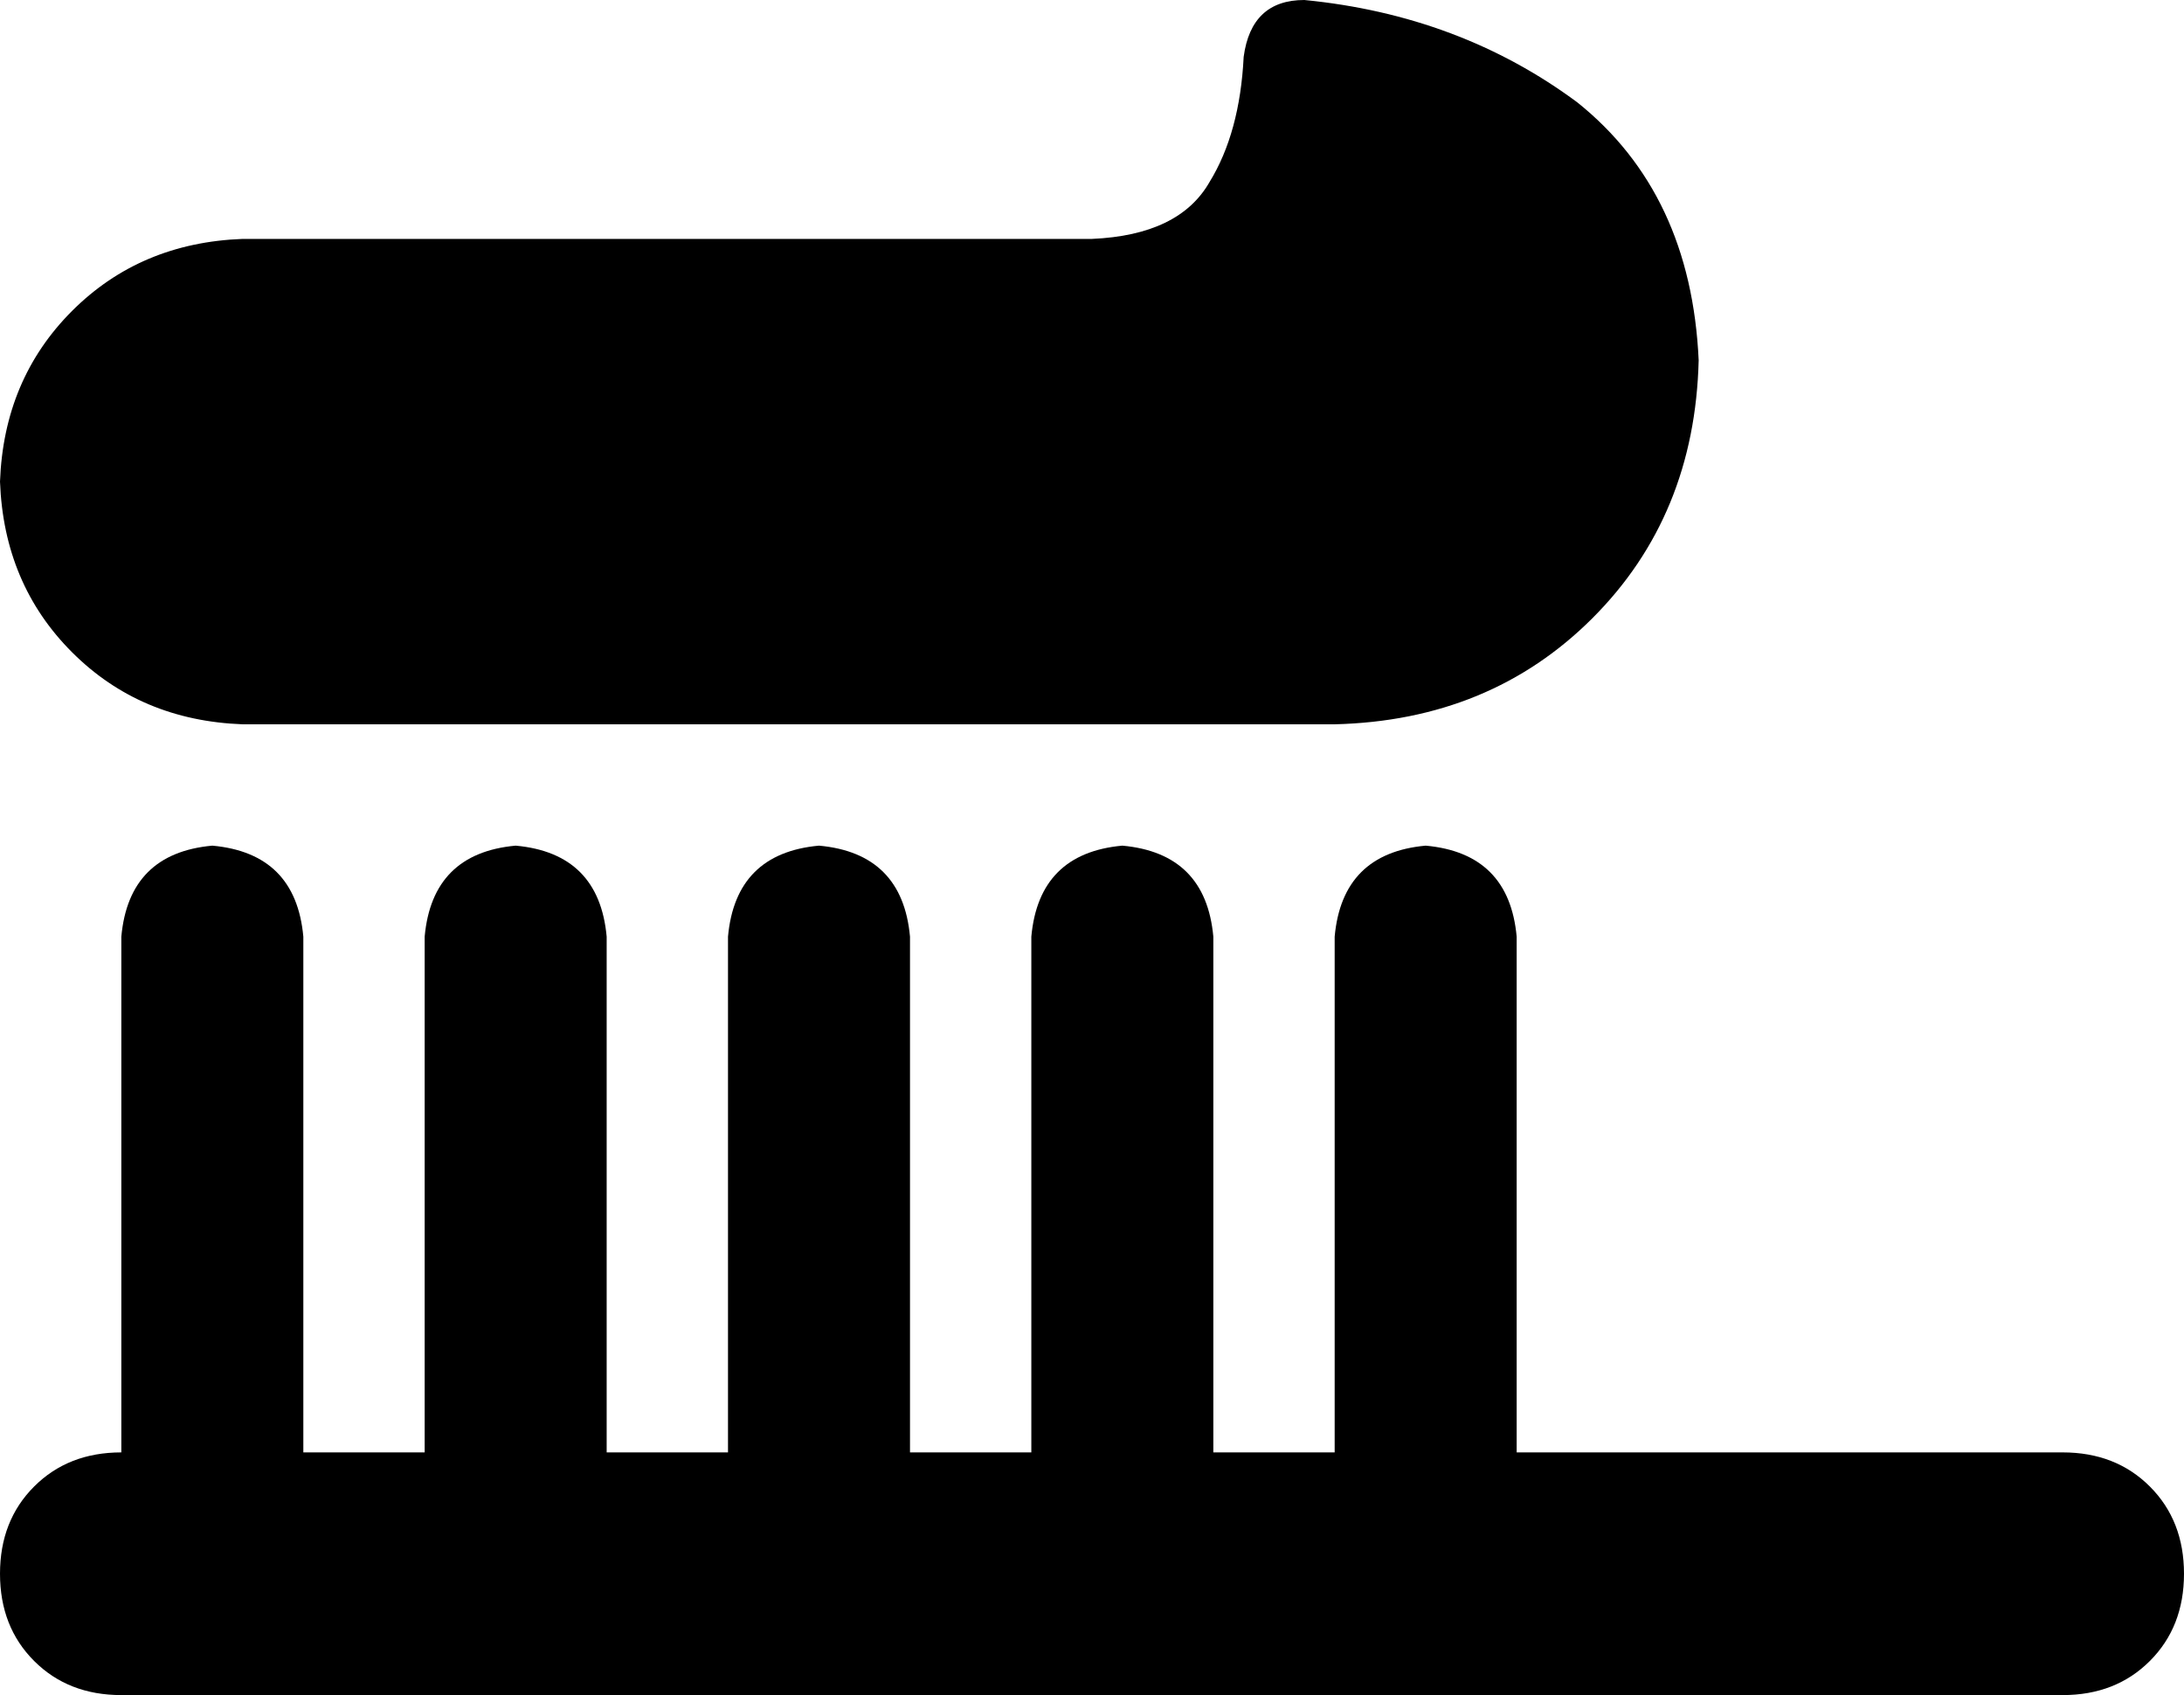 <svg viewBox="0 0 576 447">
  <path
    d="M 64 191 Q 37 190 19 172 L 19 172 Q 1 154 0 127 Q 1 100 19 82 Q 37 64 64 63 L 288 63 Q 311 62 319 48 Q 327 35 328 15 Q 330 0 344 0 Q 385 4 416 27 Q 446 51 448 95 Q 447 136 420 163 Q 393 190 352 191 L 64 191 L 64 191 Z M 56 223 Q 78 225 80 247 L 80 383 L 112 383 L 112 247 Q 114 225 136 223 Q 158 225 160 247 L 160 383 L 192 383 L 192 247 Q 194 225 216 223 Q 238 225 240 247 L 240 383 L 272 383 L 272 247 Q 274 225 296 223 Q 318 225 320 247 L 320 383 L 352 383 L 352 247 Q 354 225 376 223 Q 398 225 400 247 L 400 383 L 544 383 Q 558 383 567 392 Q 576 401 576 415 Q 576 429 567 438 Q 558 447 544 447 L 32 447 Q 18 447 9 438 Q 0 429 0 415 Q 0 401 9 392 Q 18 383 32 383 L 32 247 Q 34 225 56 223 L 56 223 Z"
  />
</svg>